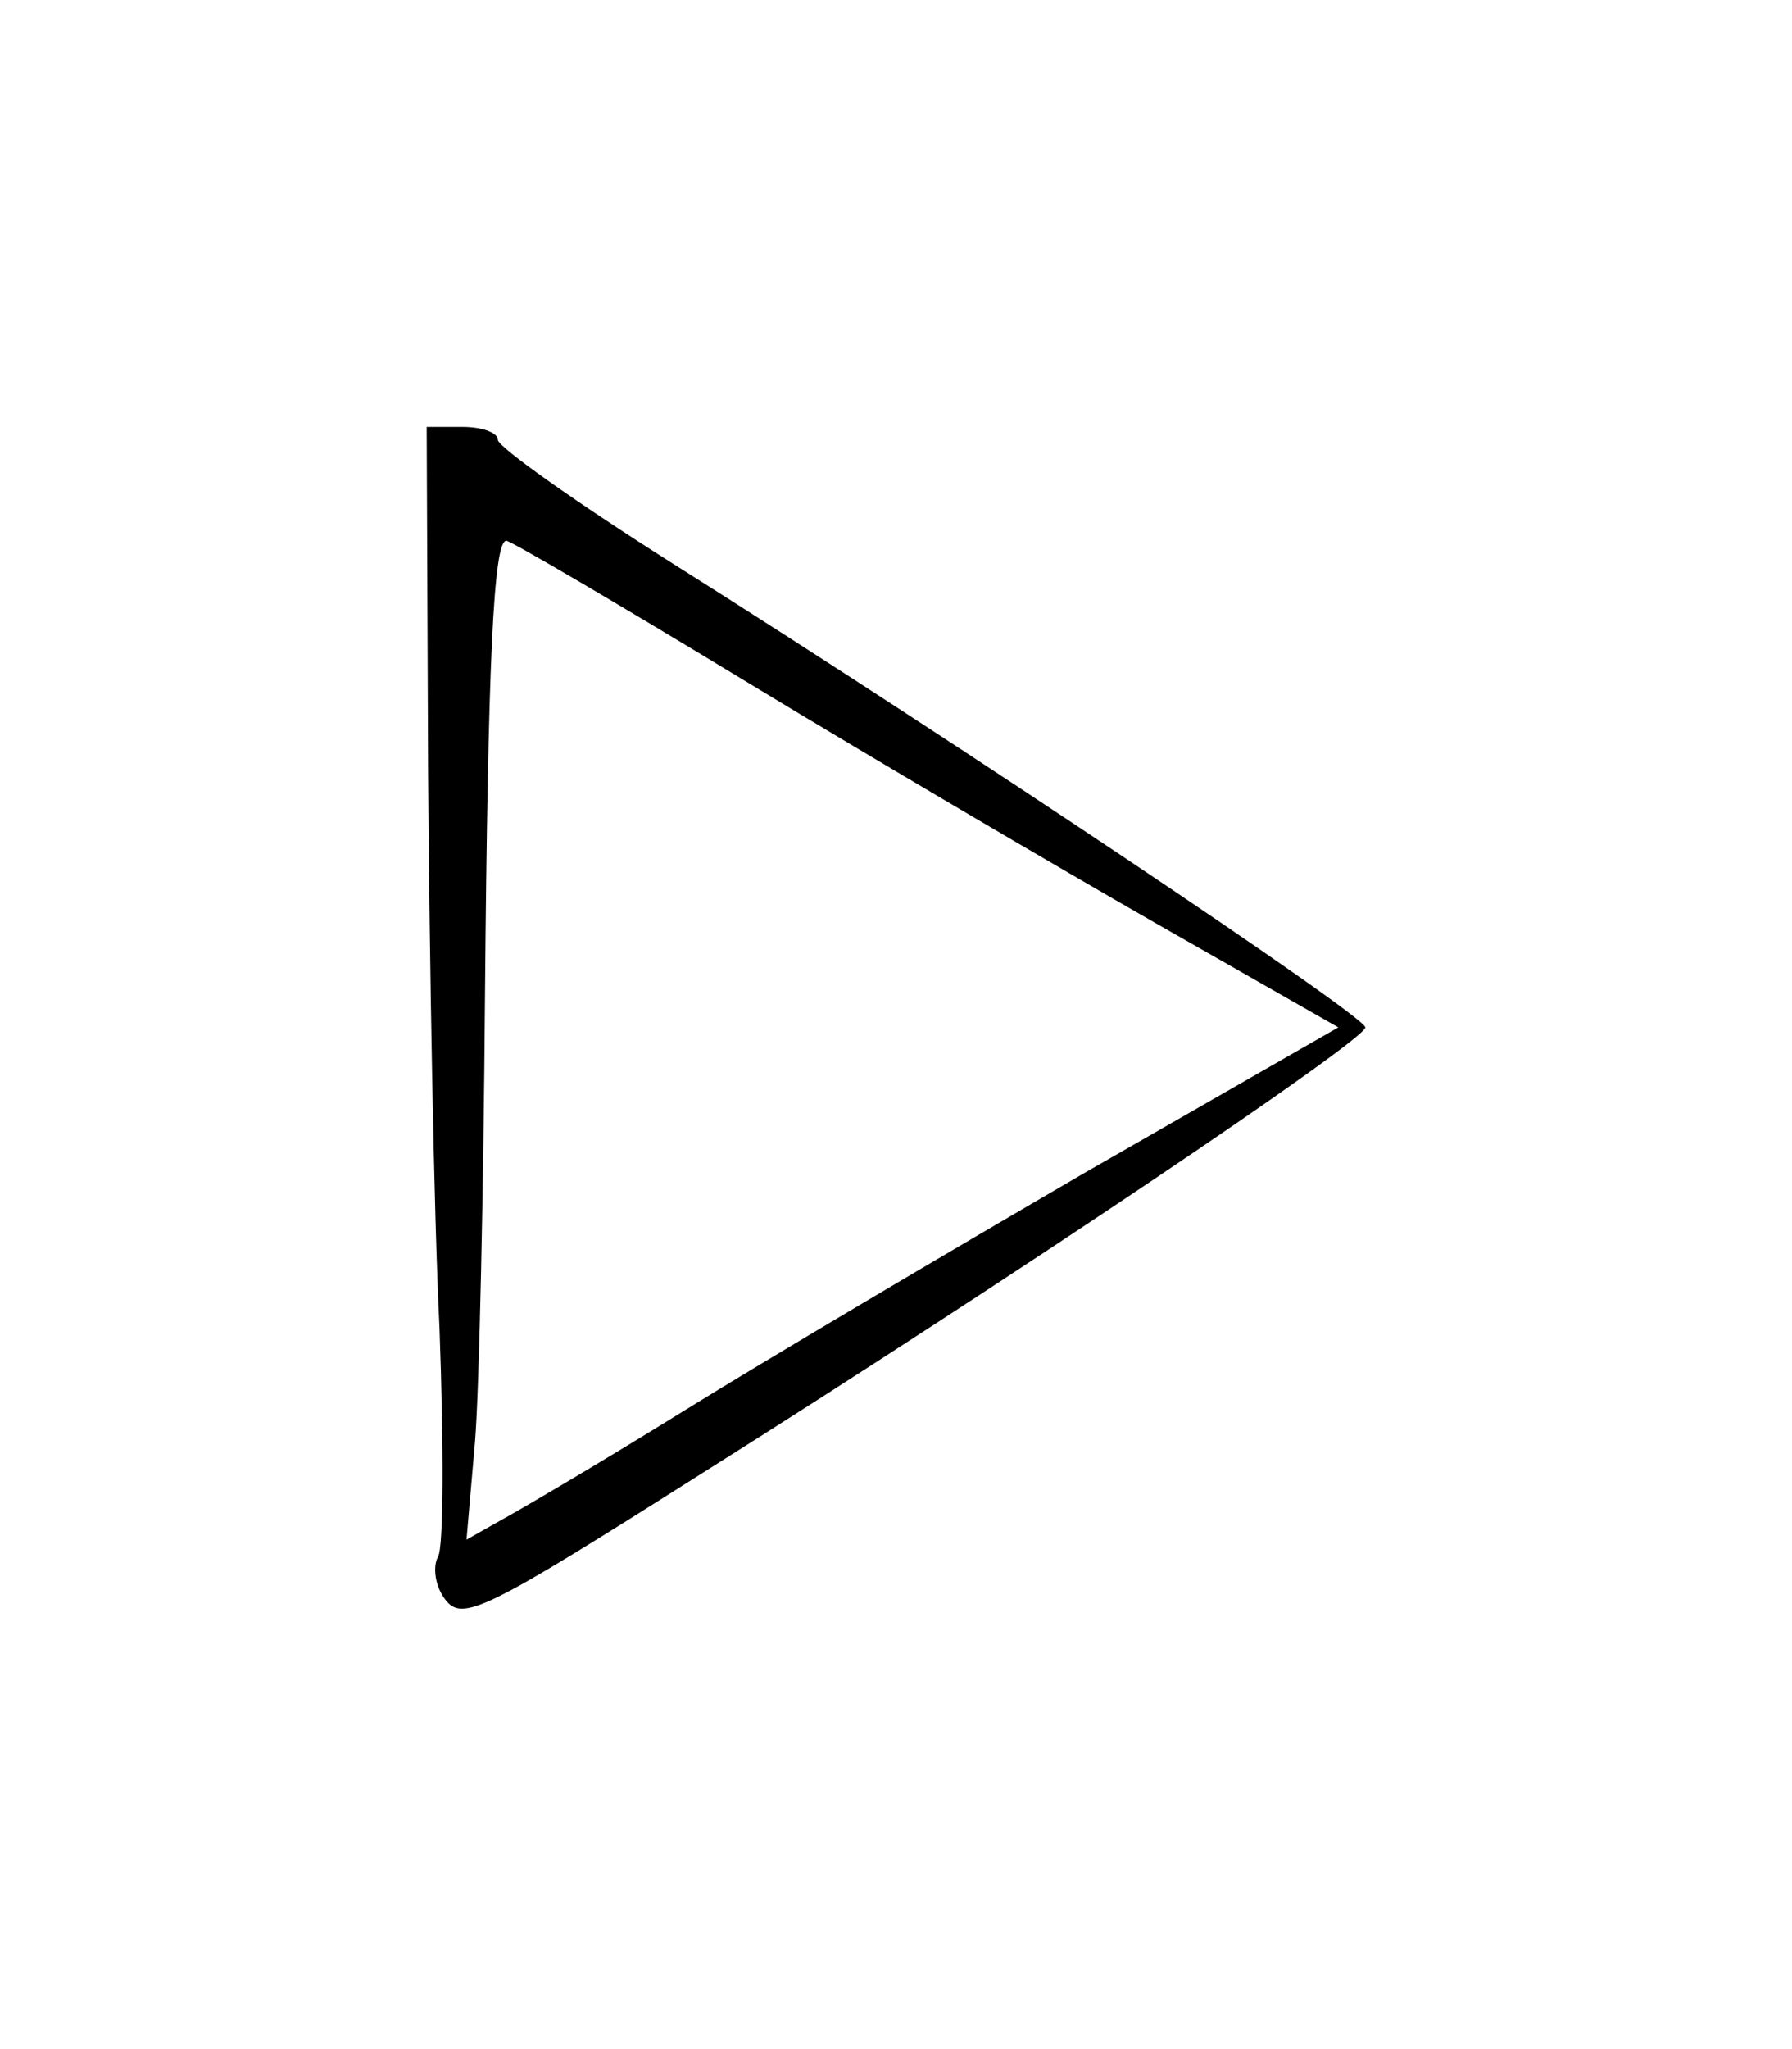 <?xml version="1.0" standalone="no"?>
<!DOCTYPE svg PUBLIC "-//W3C//DTD SVG 20010904//EN"
 "http://www.w3.org/TR/2001/REC-SVG-20010904/DTD/svg10.dtd">
<svg version="1.0" xmlns="http://www.w3.org/2000/svg"
 width="126pt" height="144pt" viewBox="0 0 126 144"
 preserveAspectRatio="xMidYMid meet">
<g transform="translate(0,144) scale(0.1,-0.1)"
fill="#000000" stroke="none">
<path d="M301 898 c1 -134 4 -310 8 -391 3 -82 3 -154 -1 -161 -4 -7 -2 -21 5
-30 12 -16 28 -8 178 87 224 141 469 306 469 315 0 8 -287 200 -487 326 -68
43 -123 82 -123 87 0 5 -11 9 -25 9 l-25 0 1 -242z m222 64 c89 -54 220 -131
290 -171 l128 -73 -178 -102 c-98 -57 -225 -132 -283 -168 -58 -36 -116 -70
-129 -77 l-23 -13 6 69 c3 37 6 178 7 313 2 235 6 320 15 320 3 0 78 -44 167
-98z"/>
</g>
</svg>
